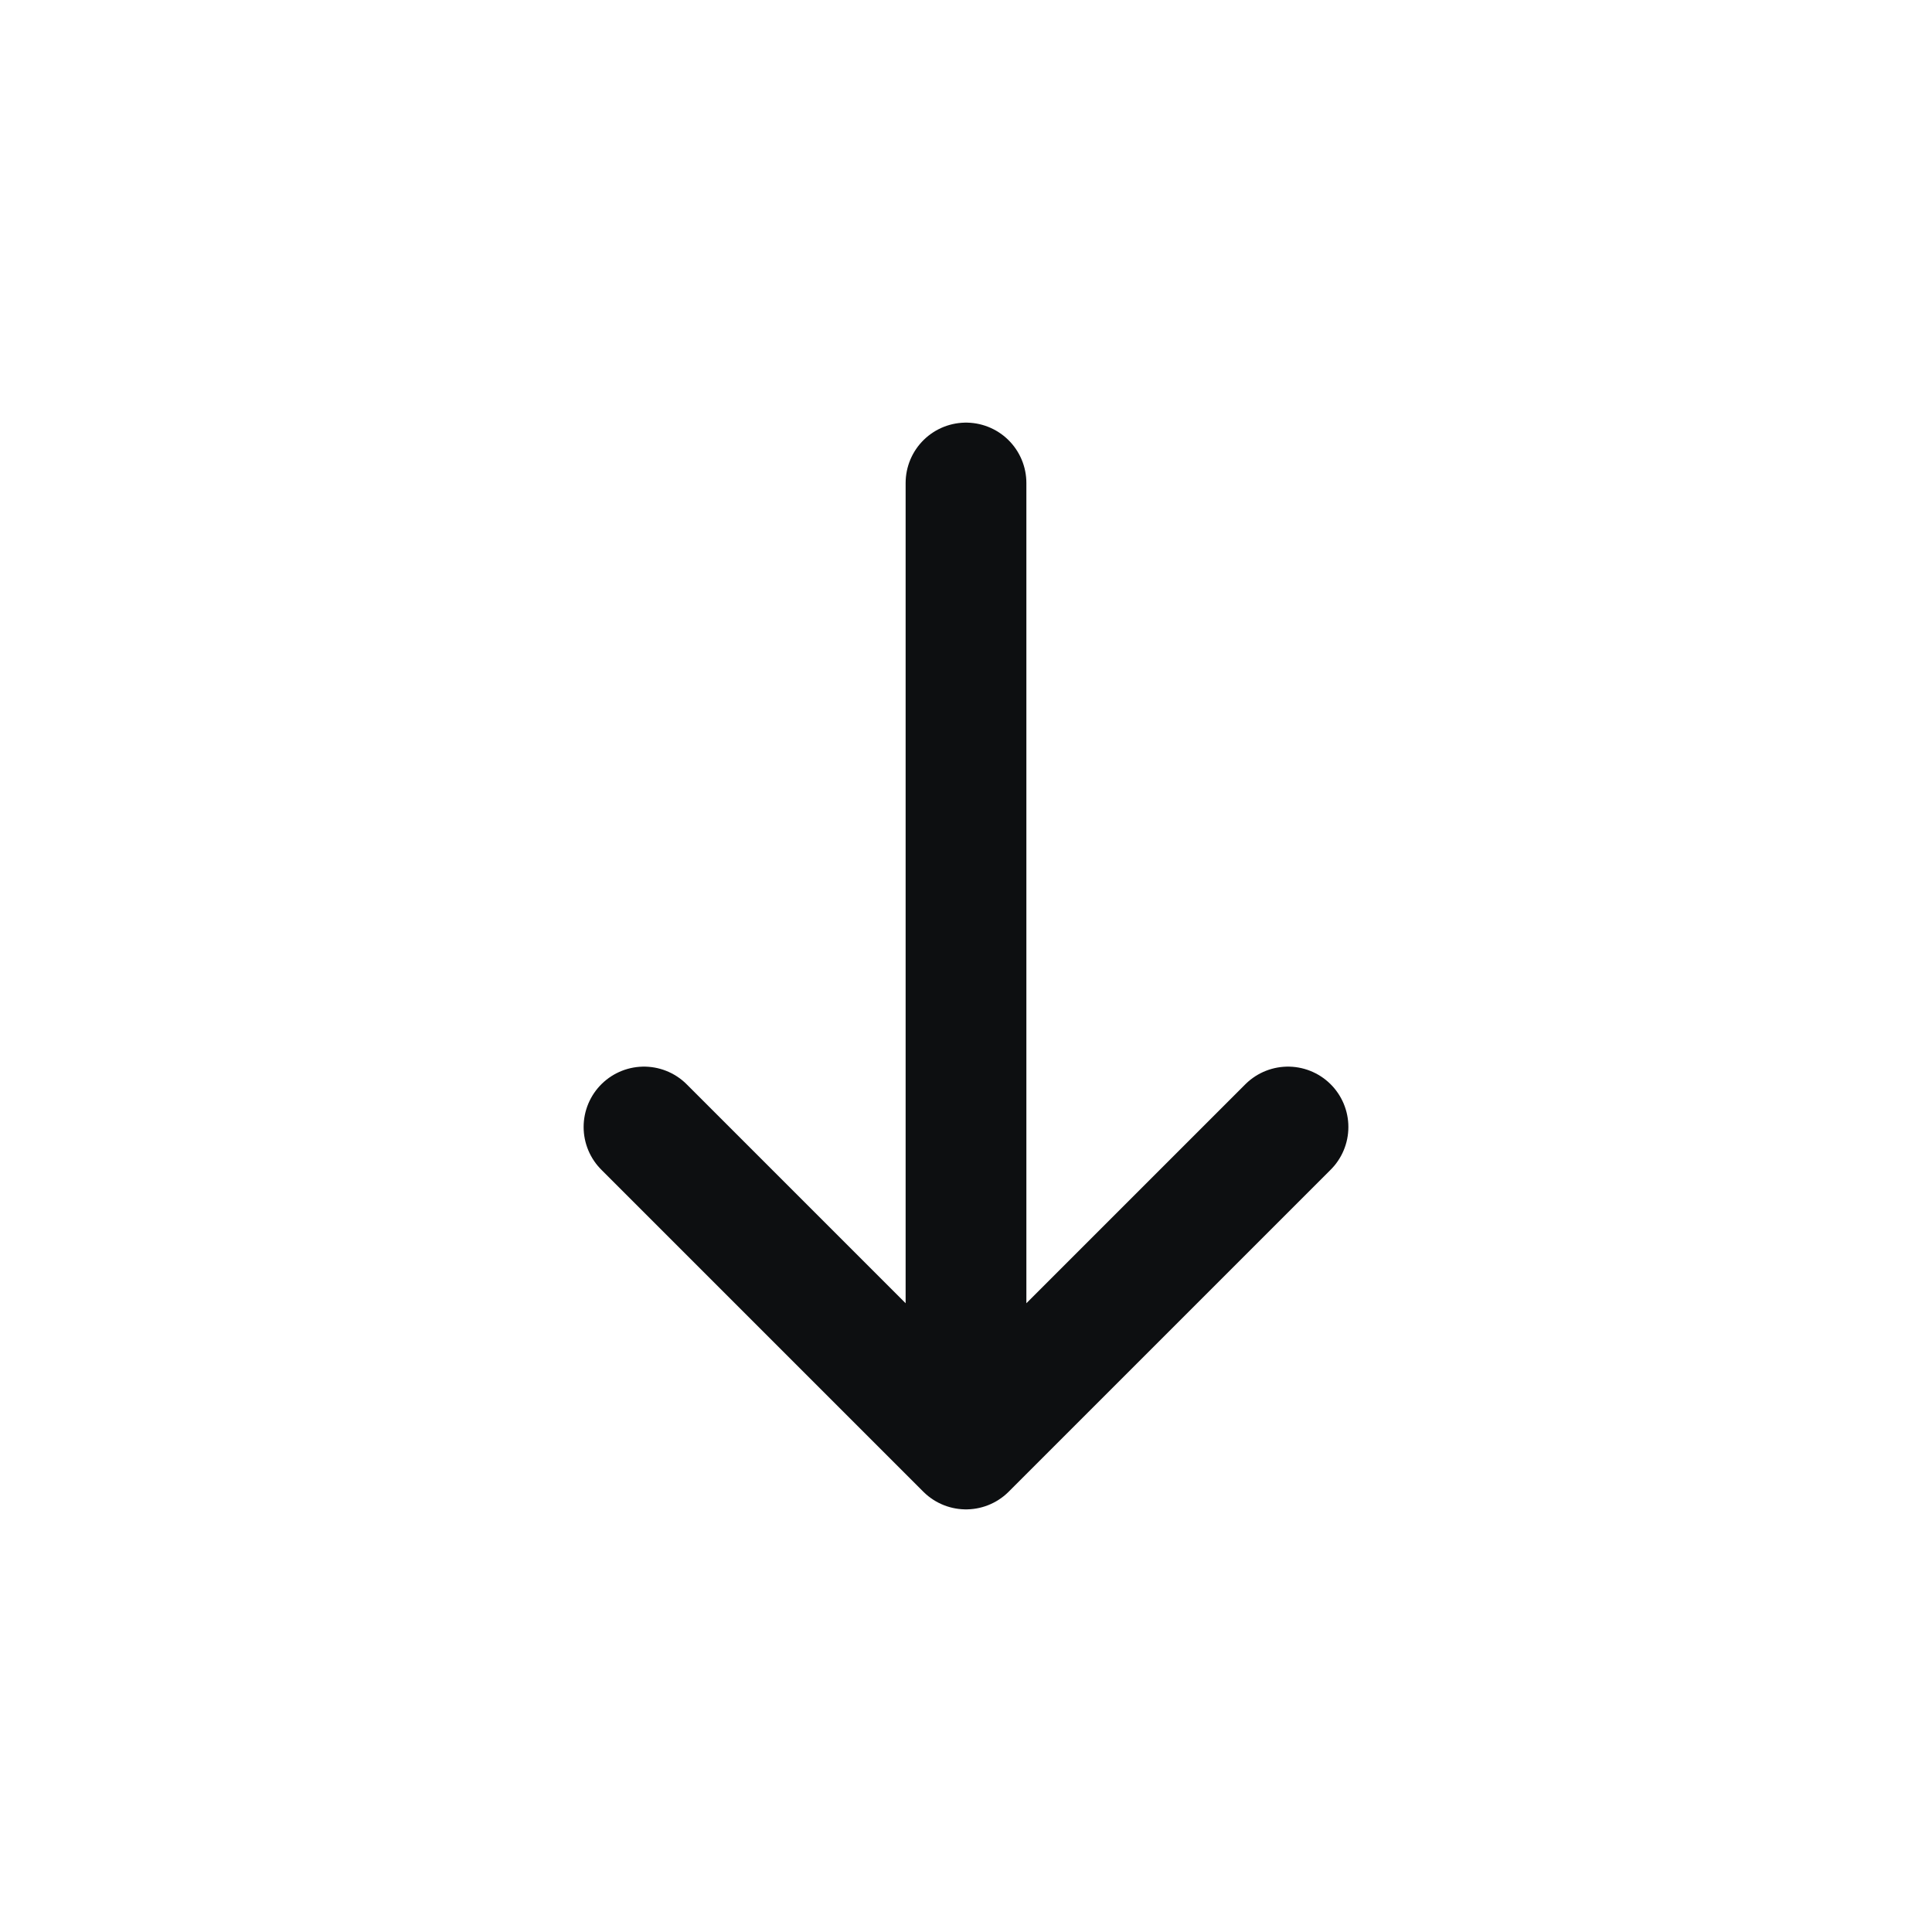 <svg width="24" height="24" viewBox="0 0 24 24" fill="none" xmlns="http://www.w3.org/2000/svg">
<path d="M8 14L12 18M12 18L16 14M12 18L12 6" stroke="#0D0F11" stroke-width="1.5" stroke-linecap="round" stroke-linejoin="round"/>
</svg>
